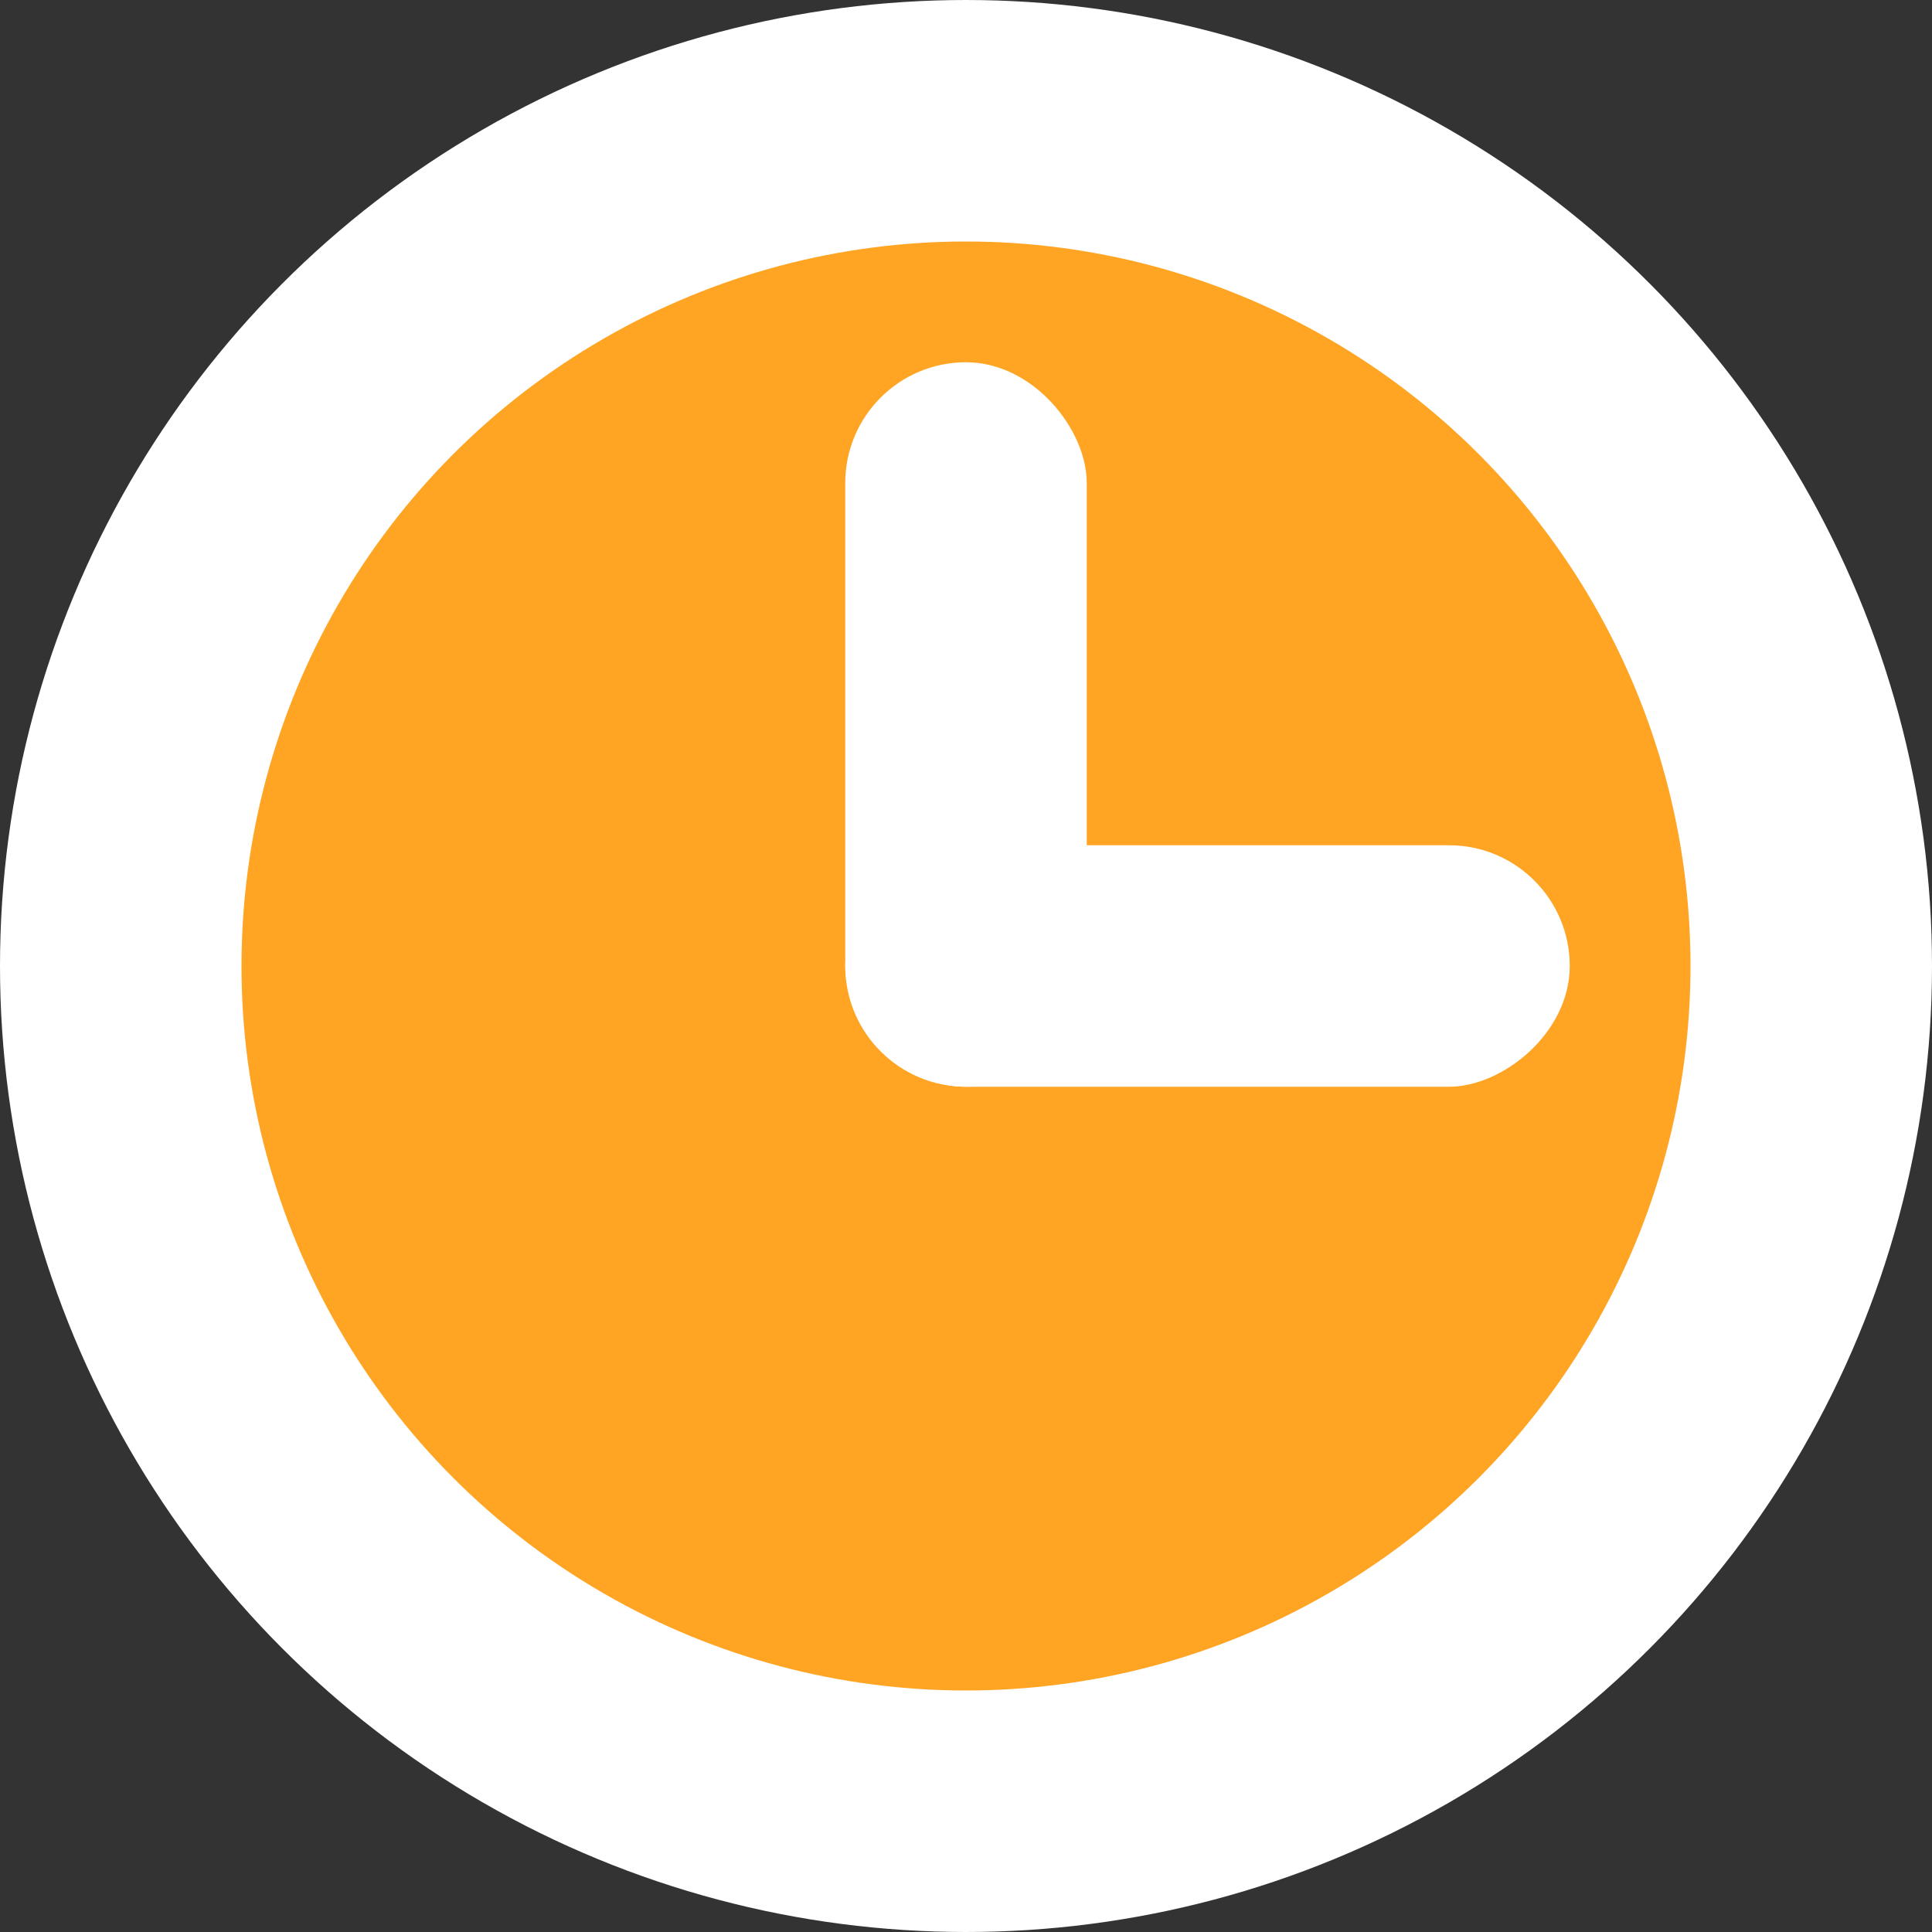 <?xml version="1.0" encoding="UTF-8"?>
<svg width="12px" height="12px" viewBox="0 0 12 12" version="1.1" xmlns="http://www.w3.org/2000/svg" xmlns:xlink="http://www.w3.org/1999/xlink">
    <rect x="0" y="0" width="12" height="12" fill="#333333" stroke="none"/>
    <!-- Generator: Sketch 52.3 (67297) - http://www.bohemiancoding.com/sketch -->
    <title>icon/states/leave@1.63x</title>
    <desc>Created with Sketch.</desc>
    <g id="icon/states/leave" stroke="none" stroke-width="1" fill="none" fill-rule="evenodd">
        <circle id="Oval-Copy" stroke="#FFFFFF" stroke-width="1.5" fill="#FFA423" cx="6" cy="6" r="5.25"></circle>
        <rect id="Rectangle-23-Copy" fill="#FFFFFF" transform="translate(7.5, 6) rotate(90) translate(-7.5, -6) " x="6.75" y="3.75" width="1.5" height="4.5" rx="0.75"></rect>
        <rect id="Rectangle-23-Copy-2" fill="#FFFFFF" x="5.25" y="2.25" width="1.5" height="4.5" rx="0.75"></rect>
    </g>
</svg>